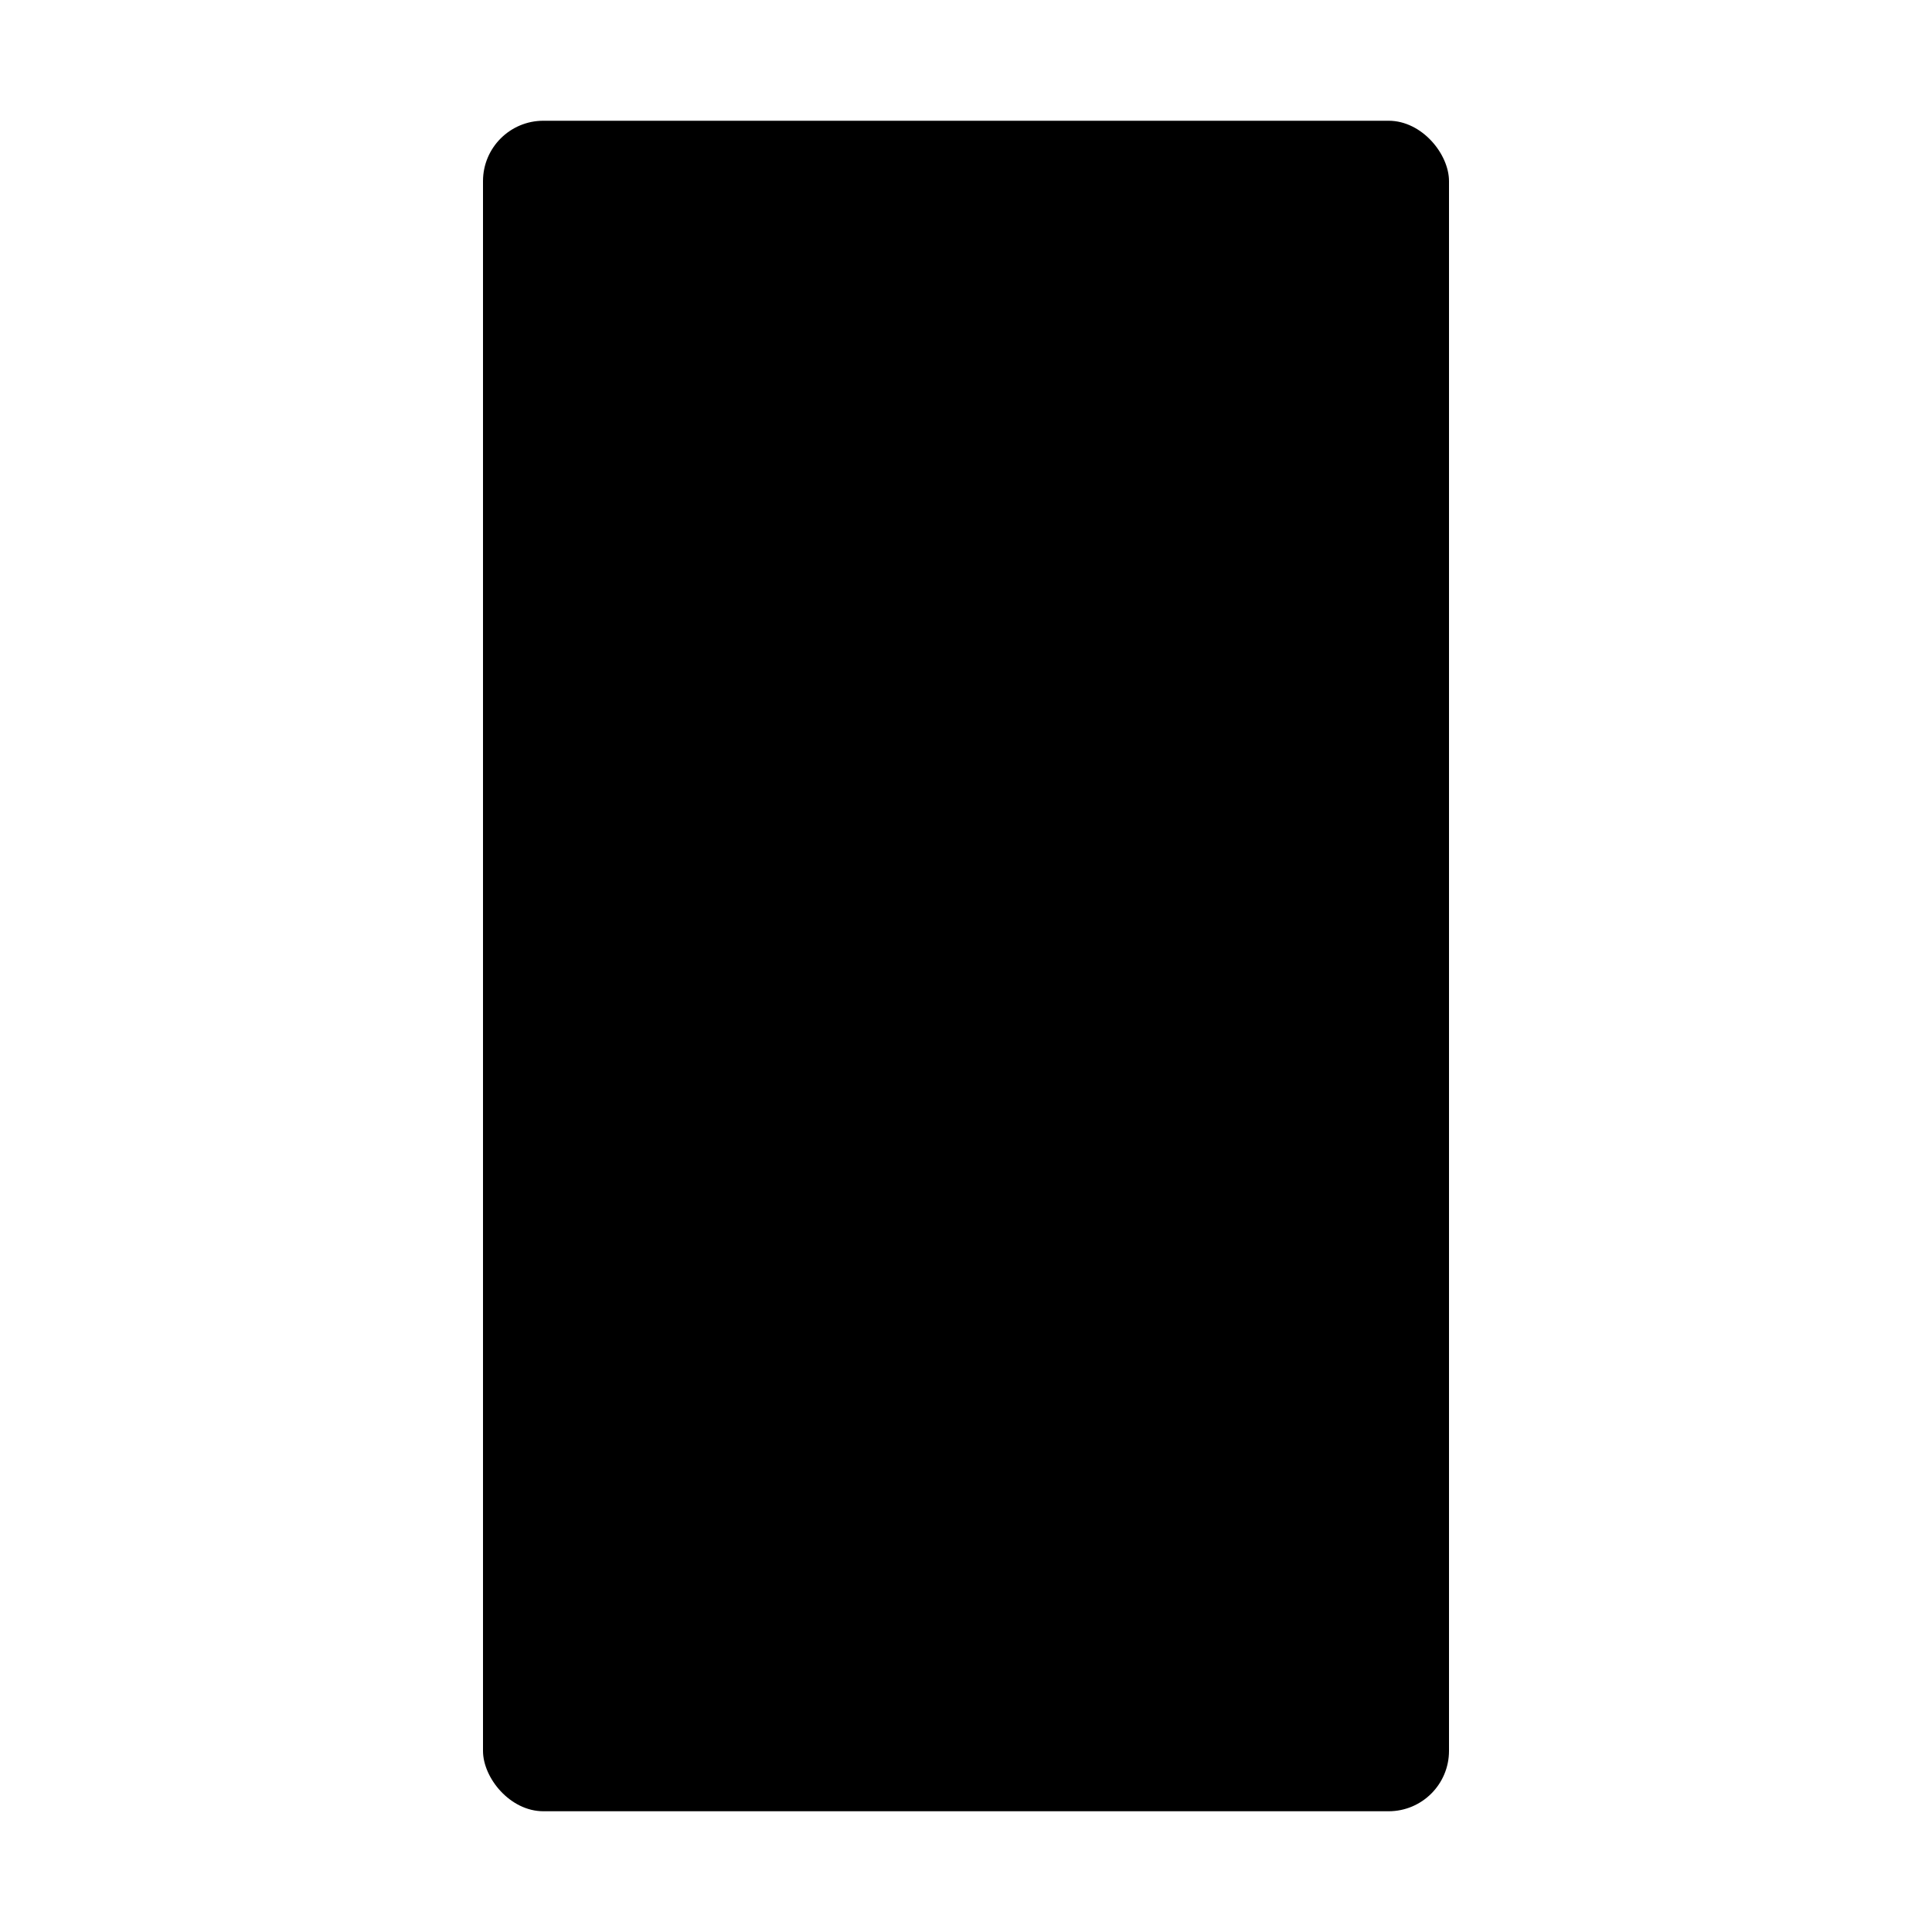 <svg width="64" height="64" version="1.1" xmlns="http://www.w3.org/2000/svg" xmlns:xlink="http://www.w3.org/1999/xlink">
 <g transform="translate(-384.57 -483.8)">
  <g transform="translate(8 -2)">
   <rect x="392.57" y="489.8" width="32" height="56" rx="2" ry="2" fill="{{ theme.colors.background }}"/>
   <rect x="394.57" y="495.8" width="28" height="44" rx="1" ry="1" fill="{{ theme.colors.foreground }}" opacity=".2"/>
   <rect x="402.57" y="491.8" width="12" height="2" rx="1" ry="1" fill="{{ theme.colors.background }}"/>
   <g fill="{{ theme.colors.foreground }}">
    <path d="m405.57 509.8c-0.552 0-1 0.448-1 1s0.448 1 1 1 1-0.448 1-1-0.448-1-1-1z"/>
    <path d="m412.57 509.8-2 2 4 4-4 4 2 2 6-6-2-2z"/>
    <path d="m402.57 515.8c-1.105 0-2 0.895-2 2 0 1.105 0.895 2 2 2s2-0.895 2-2c0-1.105-0.895-2-2-2z"/>
    <path d="m407.57 521.8c-1.657 0-3 1.343-3 3s1.343 3 3 3 3-1.343 3-3-1.343-3-3-3z"/>
   </g>
  </g>
 </g>
</svg>
